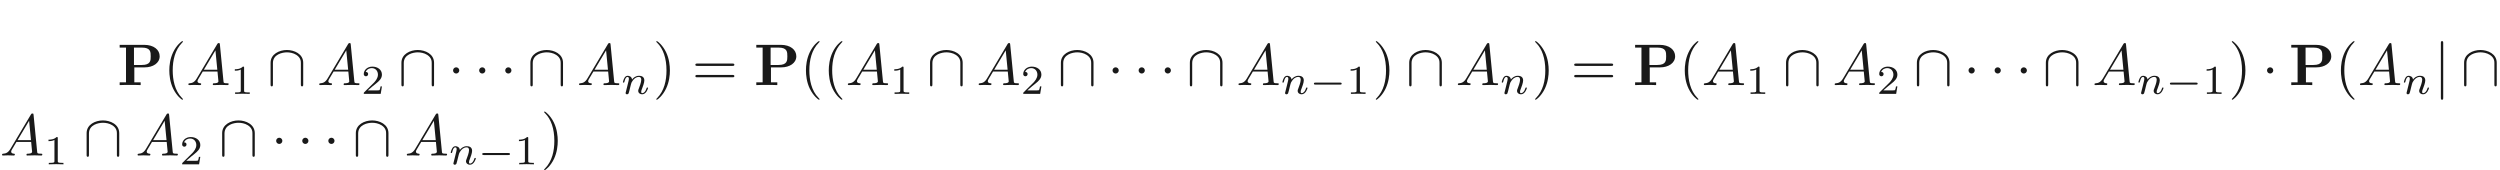 <ns0:svg xmlns:ns0="http://www.w3.org/2000/svg" xmlns:ns1="http://www.w3.org/1999/xlink" height="28.892pt" readme2tex:offset="14.445828000000006" version="1.1" viewBox="-72 -76.483 424.409 28.892" width="424.409pt" xmlns:readme2tex="http://github.com/leegao/readme2tex/">
<ns0:defs>
<ns0:path d="M5.189 -1.576C5.3 -1.576 5.467 -1.576 5.467 -1.743C5.467 -1.918 5.307 -1.918 5.189 -1.918H1.032C0.921 -1.918 0.753 -1.918 0.753 -1.75C0.753 -1.576 0.914 -1.576 1.032 -1.576H5.189Z" id="g2-0" />
<ns0:path d="M1.913 -2.491C1.913 -2.78 1.674 -3.019 1.385 -3.019S0.857 -2.78 0.857 -2.491S1.096 -1.963 1.385 -1.963S1.913 -2.202 1.913 -2.491Z" id="g1-1" />
<ns0:path d="M6.087 -3.786C6.087 -5.3 4.563 -5.958 3.318 -5.958C2.022 -5.958 0.548 -5.26 0.548 -3.796V-0.139C0.548 0.04 0.548 0.219 0.747 0.219S0.946 0.04 0.946 -0.139V-3.746C0.946 -5.24 2.57 -5.559 3.318 -5.559C3.766 -5.559 4.394 -5.469 4.922 -5.131C5.689 -4.643 5.689 -4.005 5.689 -3.736V-0.139C5.689 0.04 5.689 0.219 5.888 0.219S6.087 0.04 6.087 -0.139V-3.786Z" id="g1-92" />
<ns0:path d="M1.584 -7.113C1.584 -7.293 1.584 -7.472 1.385 -7.472S1.186 -7.293 1.186 -7.113V2.132C1.186 2.311 1.186 2.491 1.385 2.491S1.584 2.311 1.584 2.132V-7.113Z" id="g1-106" />
<ns0:path d="M2.336 -4.435C2.336 -4.624 2.322 -4.631 2.127 -4.631C1.681 -4.191 1.046 -4.184 0.76 -4.184V-3.933C0.928 -3.933 1.388 -3.933 1.771 -4.129V-0.572C1.771 -0.342 1.771 -0.251 1.074 -0.251H0.809V0C0.934 -0.007 1.792 -0.028 2.05 -0.028C2.267 -0.028 3.145 -0.007 3.299 0V-0.251H3.034C2.336 -0.251 2.336 -0.342 2.336 -0.572V-4.435Z" id="g6-49" />
<ns0:path d="M3.522 -1.269H3.285C3.264 -1.116 3.194 -0.704 3.103 -0.635C3.048 -0.593 2.511 -0.593 2.413 -0.593H1.13C1.862 -1.241 2.106 -1.437 2.525 -1.764C3.041 -2.176 3.522 -2.608 3.522 -3.271C3.522 -4.115 2.783 -4.631 1.89 -4.631C1.025 -4.631 0.439 -4.024 0.439 -3.382C0.439 -3.027 0.739 -2.992 0.809 -2.992C0.976 -2.992 1.179 -3.11 1.179 -3.361C1.179 -3.487 1.13 -3.731 0.767 -3.731C0.983 -4.226 1.458 -4.38 1.785 -4.38C2.483 -4.38 2.845 -3.836 2.845 -3.271C2.845 -2.664 2.413 -2.183 2.19 -1.932L0.509 -0.272C0.439 -0.209 0.439 -0.195 0.439 0H3.313L3.522 -1.269Z" id="g6-50" />
<ns0:path d="M0.851 -0.439C0.823 -0.349 0.781 -0.174 0.781 -0.153C0.781 0 0.907 0.07 1.018 0.07C1.144 0.07 1.255 -0.021 1.29 -0.084S1.381 -0.37 1.416 -0.516C1.451 -0.649 1.527 -0.969 1.569 -1.144C1.611 -1.297 1.653 -1.451 1.688 -1.611C1.764 -1.897 1.778 -1.953 1.981 -2.239C2.176 -2.518 2.504 -2.88 3.027 -2.88C3.431 -2.88 3.438 -2.525 3.438 -2.392C3.438 -1.974 3.138 -1.2 3.027 -0.907C2.95 -0.711 2.922 -0.649 2.922 -0.53C2.922 -0.16 3.229 0.07 3.585 0.07C4.282 0.07 4.589 -0.893 4.589 -0.997C4.589 -1.088 4.498 -1.088 4.477 -1.088C4.38 -1.088 4.373 -1.046 4.345 -0.969C4.184 -0.411 3.884 -0.126 3.605 -0.126C3.459 -0.126 3.431 -0.223 3.431 -0.37C3.431 -0.53 3.466 -0.621 3.592 -0.934C3.675 -1.151 3.961 -1.89 3.961 -2.28C3.961 -2.957 3.424 -3.075 3.055 -3.075C2.476 -3.075 2.085 -2.72 1.876 -2.441C1.827 -2.922 1.416 -3.075 1.13 -3.075C0.83 -3.075 0.669 -2.859 0.579 -2.699C0.425 -2.441 0.328 -2.043 0.328 -2.008C0.328 -1.918 0.425 -1.918 0.446 -1.918C0.544 -1.918 0.551 -1.939 0.6 -2.127C0.704 -2.538 0.837 -2.88 1.109 -2.88C1.29 -2.88 1.339 -2.727 1.339 -2.538C1.339 -2.406 1.276 -2.148 1.227 -1.96S1.109 -1.485 1.074 -1.332L0.851 -0.439Z" id="g4-110" />
<ns0:path d="M1.783 -1.146C1.385 -0.478 0.996 -0.339 0.558 -0.309C0.438 -0.299 0.349 -0.299 0.349 -0.11C0.349 -0.05 0.399 0 0.478 0C0.747 0 1.056 -0.03 1.335 -0.03C1.664 -0.03 2.012 0 2.331 0C2.391 0 2.521 0 2.521 -0.189C2.521 -0.299 2.431 -0.309 2.361 -0.309C2.132 -0.329 1.893 -0.408 1.893 -0.658C1.893 -0.777 1.953 -0.887 2.032 -1.026L2.79 -2.301H5.29C5.31 -2.092 5.45 -0.737 5.45 -0.638C5.45 -0.339 4.932 -0.309 4.732 -0.309C4.593 -0.309 4.493 -0.309 4.493 -0.11C4.493 0 4.613 0 4.633 0C5.041 0 5.469 -0.03 5.878 -0.03C6.127 -0.03 6.755 0 7.004 0C7.064 0 7.183 0 7.183 -0.199C7.183 -0.309 7.083 -0.309 6.954 -0.309C6.336 -0.309 6.336 -0.379 6.306 -0.667L5.699 -6.894C5.679 -7.093 5.679 -7.133 5.509 -7.133C5.35 -7.133 5.31 -7.064 5.25 -6.964L1.783 -1.146ZM2.979 -2.61L4.941 -5.898L5.26 -2.61H2.979Z" id="g3-65" />
<ns0:path d="M2.879 -3.009H4.643C6.027 -3.009 7.183 -3.726 7.183 -4.892C7.183 -5.988 6.197 -6.834 4.543 -6.834H0.389V-6.366H1.465V-0.468H0.389V0C0.767 -0.03 1.743 -0.03 2.172 -0.03S3.577 -0.03 3.955 0V-0.468H2.879V-3.009ZM4.154 -3.417H2.819V-6.366H4.164C5.659 -6.366 5.659 -5.609 5.659 -4.892C5.659 -4.184 5.659 -3.417 4.154 -3.417Z" id="g0-80" />
<ns0:path d="M3.298 2.391C3.298 2.361 3.298 2.341 3.128 2.172C1.883 0.917 1.564 -0.966 1.564 -2.491C1.564 -4.224 1.943 -5.958 3.168 -7.203C3.298 -7.323 3.298 -7.342 3.298 -7.372C3.298 -7.442 3.258 -7.472 3.198 -7.472C3.098 -7.472 2.202 -6.795 1.614 -5.529C1.106 -4.433 0.986 -3.328 0.986 -2.491C0.986 -1.714 1.096 -0.508 1.644 0.618C2.242 1.843 3.098 2.491 3.198 2.491C3.258 2.491 3.298 2.461 3.298 2.391Z" id="g5-40" />
<ns0:path d="M2.879 -2.491C2.879 -3.268 2.77 -4.473 2.222 -5.599C1.624 -6.824 0.767 -7.472 0.667 -7.472C0.608 -7.472 0.568 -7.432 0.568 -7.372C0.568 -7.342 0.568 -7.323 0.757 -7.143C1.733 -6.157 2.301 -4.573 2.301 -2.491C2.301 -0.787 1.933 0.966 0.697 2.222C0.568 2.341 0.568 2.361 0.568 2.391C0.568 2.451 0.608 2.491 0.667 2.491C0.767 2.491 1.664 1.813 2.252 0.548C2.76 -0.548 2.879 -1.654 2.879 -2.491Z" id="g5-41" />
<ns0:path d="M6.844 -3.258C6.994 -3.258 7.183 -3.258 7.183 -3.457S6.994 -3.656 6.854 -3.656H0.887C0.747 -3.656 0.558 -3.656 0.558 -3.457S0.747 -3.258 0.897 -3.258H6.844ZM6.854 -1.325C6.994 -1.325 7.183 -1.325 7.183 -1.524S6.994 -1.724 6.844 -1.724H0.897C0.747 -1.724 0.558 -1.724 0.558 -1.524S0.747 -1.325 0.887 -1.325H6.854Z" id="g5-61" />
<ns0:path d="M3.318 -0.757C3.357 -0.359 3.626 0.06 4.095 0.06C4.304 0.06 4.912 -0.08 4.912 -0.887V-1.445H4.663V-0.887C4.663 -0.309 4.413 -0.249 4.304 -0.249C3.975 -0.249 3.935 -0.697 3.935 -0.747V-2.74C3.935 -3.158 3.935 -3.547 3.577 -3.915C3.188 -4.304 2.69 -4.463 2.212 -4.463C1.395 -4.463 0.707 -3.995 0.707 -3.337C0.707 -3.039 0.907 -2.869 1.166 -2.869C1.445 -2.869 1.624 -3.068 1.624 -3.328C1.624 -3.447 1.574 -3.776 1.116 -3.786C1.385 -4.134 1.873 -4.244 2.192 -4.244C2.68 -4.244 3.248 -3.856 3.248 -2.969V-2.6C2.74 -2.57 2.042 -2.54 1.415 -2.242C0.667 -1.903 0.418 -1.385 0.418 -0.946C0.418 -0.139 1.385 0.11 2.012 0.11C2.67 0.11 3.128 -0.289 3.318 -0.757ZM3.248 -2.391V-1.395C3.248 -0.448 2.531 -0.11 2.082 -0.11C1.594 -0.11 1.186 -0.458 1.186 -0.956C1.186 -1.504 1.604 -2.331 3.248 -2.391Z" id="g5-97" />
</ns0:defs>
<ns0:g fill-opacity="0.9" id="page1">
<ns0:use x="-52.075" y="-62.037" ns1:href="#g0-80" />
<ns0:use x="-44.243" y="-62.037" ns1:href="#g5-40" />
<ns0:use x="-40.369" y="-62.037" ns1:href="#g3-65" />
<ns0:use x="-32.897" y="-60.543" ns1:href="#g6-49" />
<ns0:use x="-26.613" y="-62.037" ns1:href="#g1-92" />
<ns0:use x="-18.156" y="-62.037" ns1:href="#g3-65" />
<ns0:use x="-10.684" y="-60.543" ns1:href="#g6-50" />
<ns0:use x="-4.4" y="-62.037" ns1:href="#g1-92" />
<ns0:use x="4.056" y="-62.037" ns1:href="#g1-1" />
<ns0:use x="8.484" y="-62.037" ns1:href="#g1-1" />
<ns0:use x="12.912" y="-62.037" ns1:href="#g1-1" />
<ns0:use x="17.494" y="-62.037" ns1:href="#g1-92" />
<ns0:use x="25.951" y="-62.037" ns1:href="#g3-65" />
<ns0:use x="33.423" y="-60.543" ns1:href="#g4-110" />
<ns0:use x="38.846" y="-62.037" ns1:href="#g5-41" />
<ns0:use x="45.487" y="-62.037" ns1:href="#g5-61" />
<ns0:use x="56.003" y="-62.037" ns1:href="#g0-80" />
<ns0:use x="63.835" y="-62.037" ns1:href="#g5-40" />
<ns0:use x="67.709" y="-62.037" ns1:href="#g5-40" />
<ns0:use x="71.584" y="-62.037" ns1:href="#g3-65" />
<ns0:use x="79.056" y="-60.543" ns1:href="#g6-49" />
<ns0:use x="85.34" y="-62.037" ns1:href="#g1-92" />
<ns0:use x="93.796" y="-62.037" ns1:href="#g3-65" />
<ns0:use x="101.268" y="-60.543" ns1:href="#g6-50" />
<ns0:use x="107.552" y="-62.037" ns1:href="#g1-92" />
<ns0:use x="116.009" y="-62.037" ns1:href="#g1-1" />
<ns0:use x="120.437" y="-62.037" ns1:href="#g1-1" />
<ns0:use x="124.865" y="-62.037" ns1:href="#g1-1" />
<ns0:use x="129.447" y="-62.037" ns1:href="#g1-92" />
<ns0:use x="137.903" y="-62.037" ns1:href="#g3-65" />
<ns0:use x="145.375" y="-60.543" ns1:href="#g4-110" />
<ns0:use x="150.3" y="-60.543" ns1:href="#g2-0" />
<ns0:use x="156.527" y="-60.543" ns1:href="#g6-49" />
<ns0:use x="160.996" y="-62.037" ns1:href="#g5-41" />
<ns0:use x="166.685" y="-62.037" ns1:href="#g1-92" />
<ns0:use x="175.141" y="-62.037" ns1:href="#g3-65" />
<ns0:use x="182.613" y="-60.543" ns1:href="#g4-110" />
<ns0:use x="188.036" y="-62.037" ns1:href="#g5-41" />
<ns0:use x="194.678" y="-62.037" ns1:href="#g5-61" />
<ns0:use x="205.194" y="-62.037" ns1:href="#g0-80" />
<ns0:use x="213.026" y="-62.037" ns1:href="#g5-40" />
<ns0:use x="216.9" y="-62.037" ns1:href="#g3-65" />
<ns0:use x="224.372" y="-60.543" ns1:href="#g6-49" />
<ns0:use x="230.656" y="-62.037" ns1:href="#g1-92" />
<ns0:use x="239.113" y="-62.037" ns1:href="#g3-65" />
<ns0:use x="246.585" y="-60.543" ns1:href="#g6-50" />
<ns0:use x="252.869" y="-62.037" ns1:href="#g1-92" />
<ns0:use x="261.325" y="-62.037" ns1:href="#g1-1" />
<ns0:use x="265.753" y="-62.037" ns1:href="#g1-1" />
<ns0:use x="270.181" y="-62.037" ns1:href="#g1-1" />
<ns0:use x="274.763" y="-62.037" ns1:href="#g1-92" />
<ns0:use x="283.22" y="-62.037" ns1:href="#g3-65" />
<ns0:use x="290.692" y="-60.543" ns1:href="#g4-110" />
<ns0:use x="295.616" y="-60.543" ns1:href="#g2-0" />
<ns0:use x="301.843" y="-60.543" ns1:href="#g6-49" />
<ns0:use x="306.312" y="-62.037" ns1:href="#g5-41" />
<ns0:use x="312.002" y="-62.037" ns1:href="#g1-1" />
<ns0:use x="316.584" y="-62.037" ns1:href="#g0-80" />
<ns0:use x="324.415" y="-62.037" ns1:href="#g5-40" />
<ns0:use x="328.29" y="-62.037" ns1:href="#g3-65" />
<ns0:use x="335.762" y="-60.543" ns1:href="#g4-110" />
<ns0:use x="341.185" y="-62.037" ns1:href="#g1-106" />
<ns0:use x="345.767" y="-62.037" ns1:href="#g1-92" />
<ns0:use x="-72" y="-50.082" ns1:href="#g3-65" />
<ns0:use x="-64.528" y="-48.588" ns1:href="#g6-49" />
<ns0:use x="-57.845" y="-50.082" ns1:href="#g1-92" />
<ns0:use x="-48.989" y="-50.082" ns1:href="#g3-65" />
<ns0:use x="-41.517" y="-48.588" ns1:href="#g6-50" />
<ns0:use x="-34.834" y="-50.082" ns1:href="#g1-92" />
<ns0:use x="-25.978" y="-50.082" ns1:href="#g1-1" />
<ns0:use x="-21.55" y="-50.082" ns1:href="#g1-1" />
<ns0:use x="-17.123" y="-50.082" ns1:href="#g1-1" />
<ns0:use x="-12.141" y="-50.082" ns1:href="#g1-92" />
<ns0:use x="-3.286" y="-50.082" ns1:href="#g3-65" />
<ns0:use x="4.186" y="-48.588" ns1:href="#g4-110" />
<ns0:use x="9.111" y="-48.588" ns1:href="#g2-0" />
<ns0:use x="15.338" y="-48.588" ns1:href="#g6-49" />
<ns0:use x="19.807" y="-50.082" ns1:href="#g5-41" />
</ns0:g>
</ns0:svg>